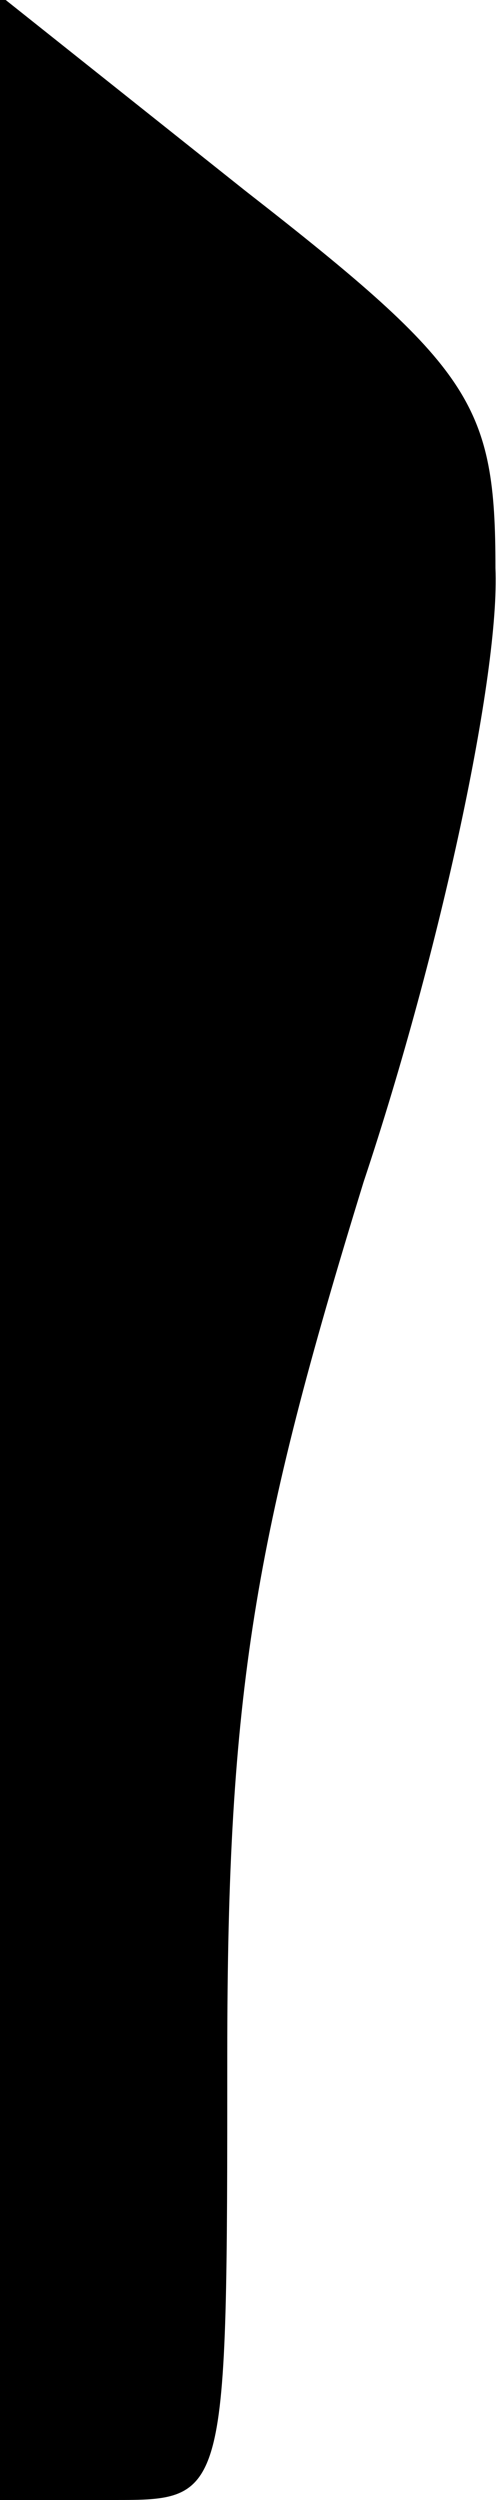 <?xml version="1.0" standalone="no"?>
<!DOCTYPE svg PUBLIC "-//W3C//DTD SVG 20010904//EN"
 "http://www.w3.org/TR/2001/REC-SVG-20010904/DTD/svg10.dtd">
<svg version="1.0" xmlns="http://www.w3.org/2000/svg"
 width="11pt" height="55pt" viewBox="0 0 11 55"
 preserveAspectRatio="xMidYMid meet">
<g transform="translate(0,55) scale(0.1,-0.1)"
fill="#000000" stroke="none">
<path fill="#000000" stroke="none" d="M0 275 l0 -275 25 0 c25 0 25 0 25 98
0 80 6 114 30 192 17 51 30 112 29 135 0 36 -5 44 -55 83 l-54 43 0 -276z"/>
</g>
</svg>
